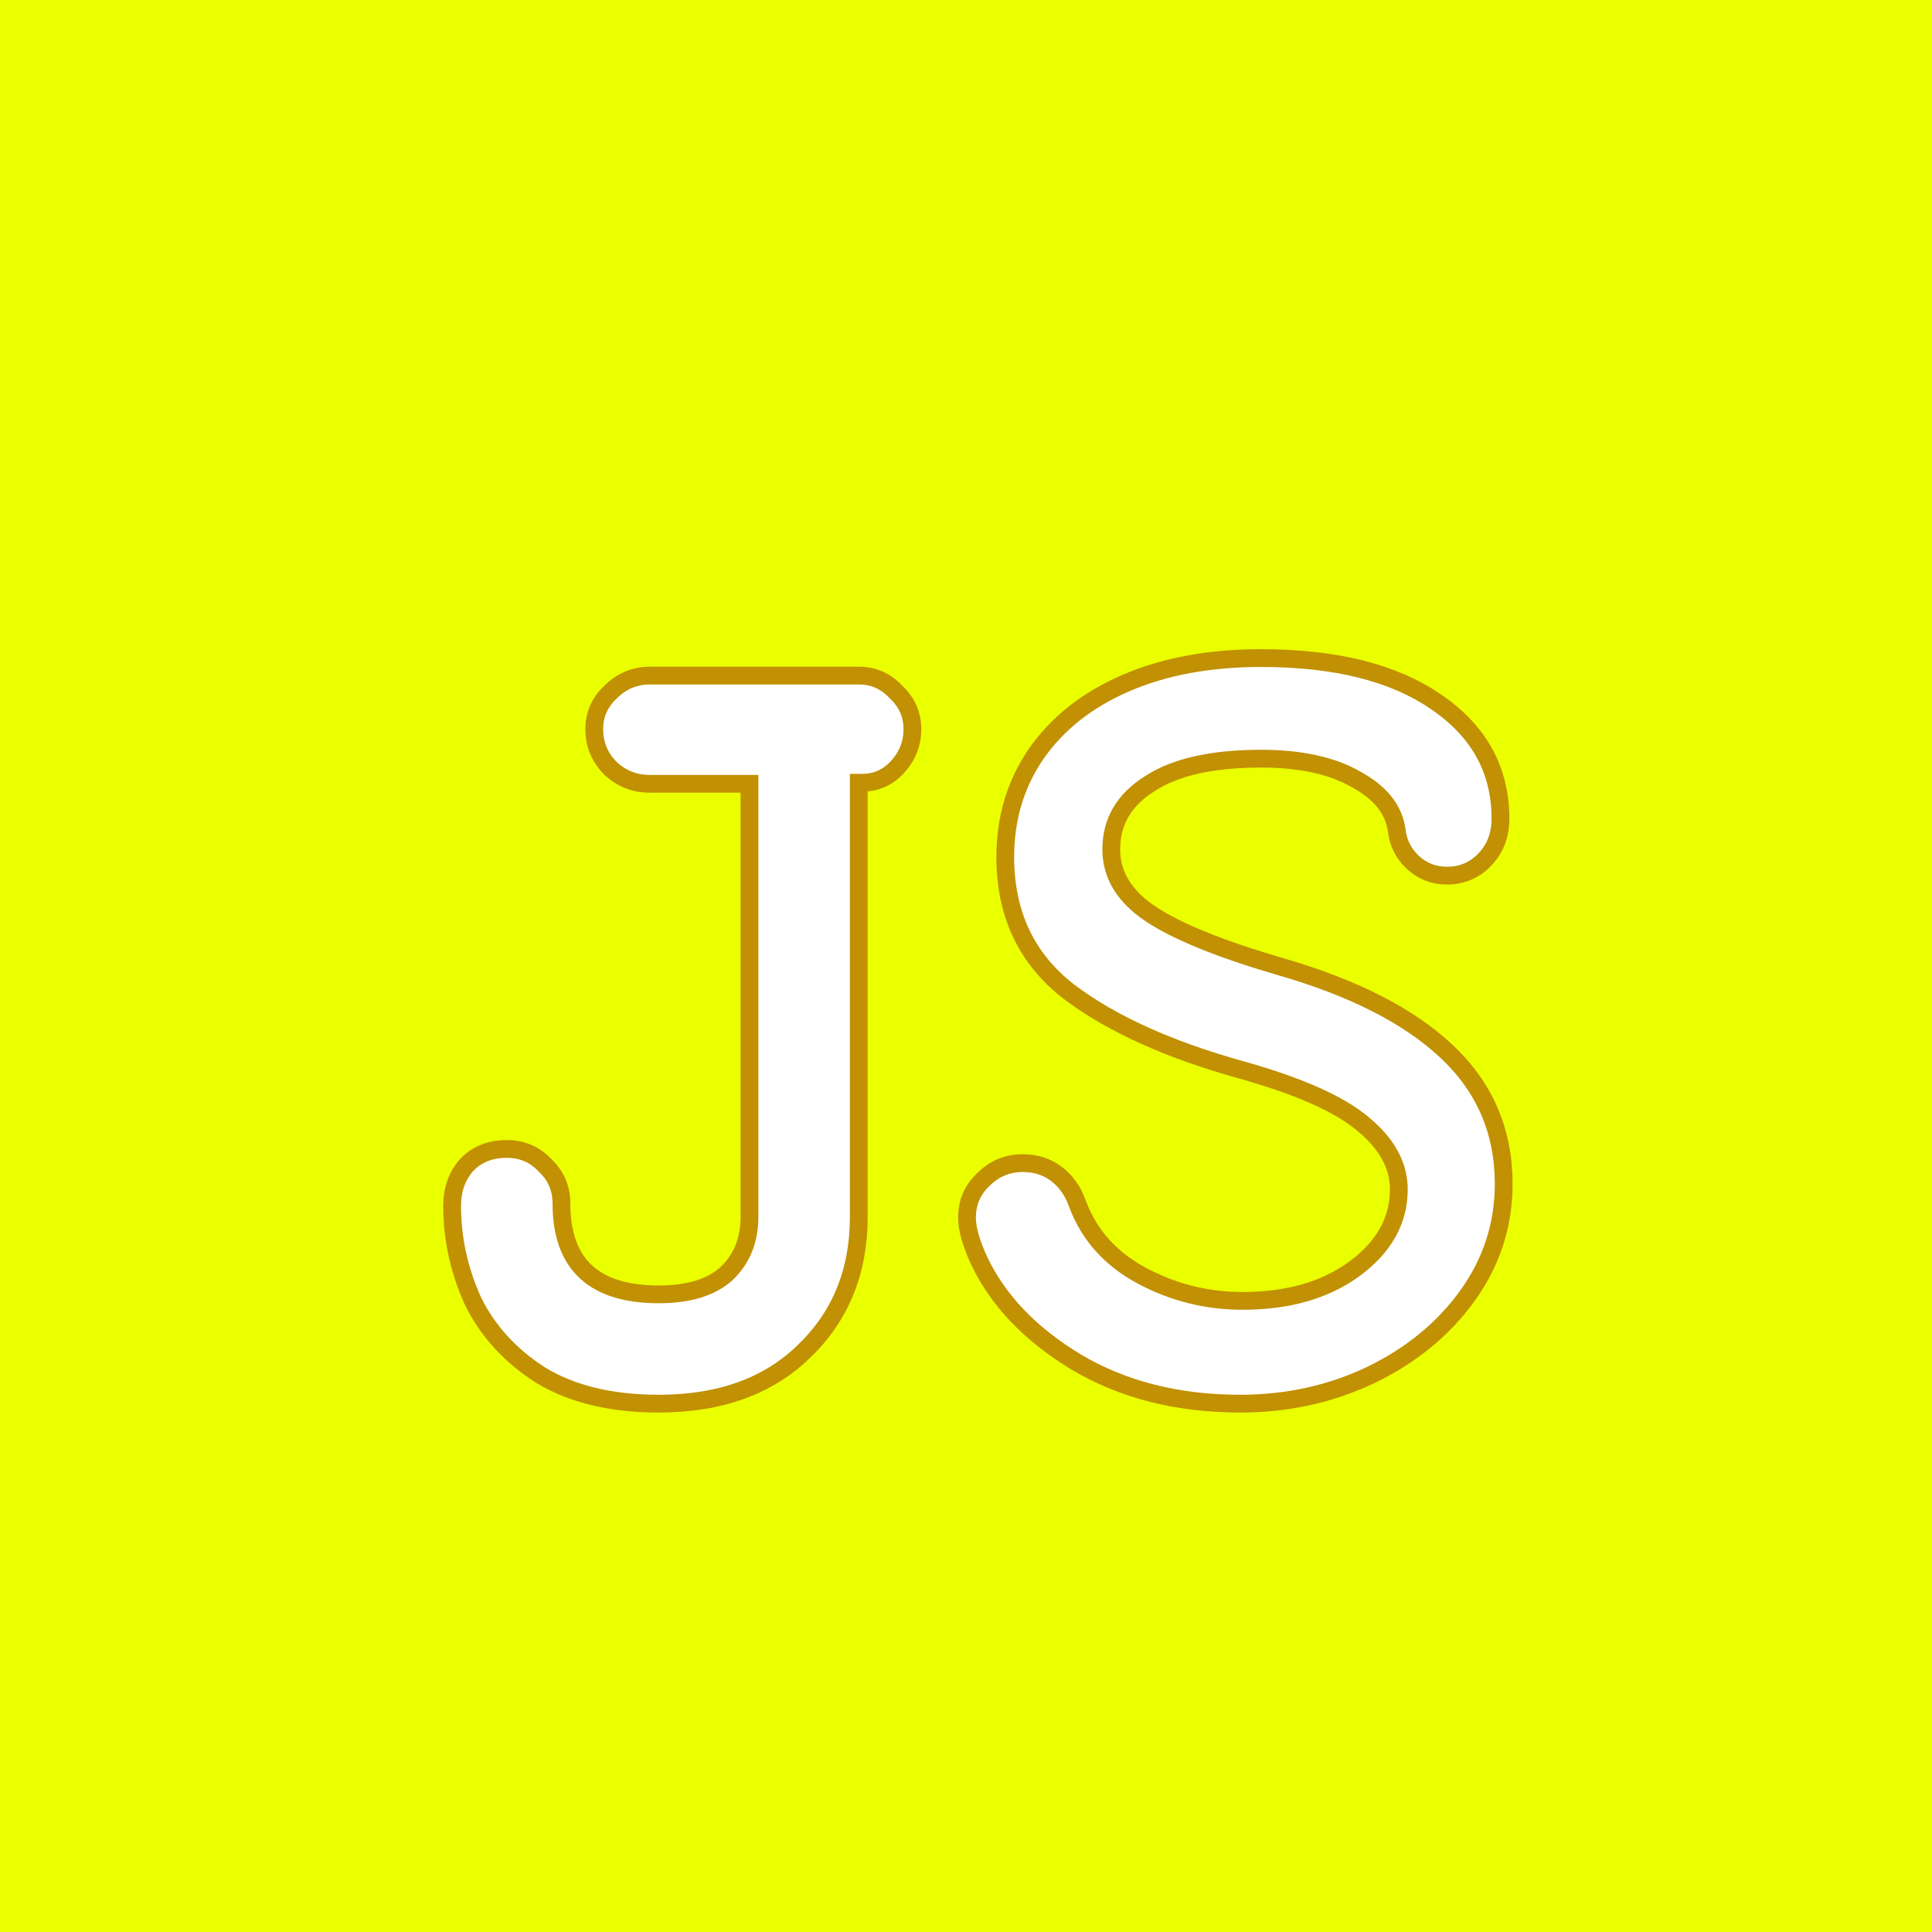 <?xml version="1.0" encoding="UTF-8" standalone="no"?>
<!-- Created with Inkscape (http://www.inkscape.org/) -->

<svg
   width="64"
   height="64"
   viewBox="0 0 64 64"
   version="1.1"
   id="SVGRoot"
   sodipodi:docname="js.svg"
   inkscape:version="1.2.2 (b0a8486541, 2022-12-01)"
   inkscape:export-filename="../Pictures/js.svg"
   inkscape:export-xdpi="96"
   inkscape:export-ydpi="96"
   xmlns:inkscape="http://www.inkscape.org/namespaces/inkscape"
   xmlns:sodipodi="http://sodipodi.sourceforge.net/DTD/sodipodi-0.dtd"
   xmlns="http://www.w3.org/2000/svg"
   xmlns:svg="http://www.w3.org/2000/svg">
  <sodipodi:namedview
     id="namedview4933"
     pagecolor="#ffffff"
     bordercolor="#000000"
     borderopacity="0.25"
     inkscape:showpageshadow="2"
     inkscape:pageopacity="0.0"
     inkscape:pagecheckerboard="0"
     inkscape:deskcolor="#d1d1d1"
     inkscape:document-units="px"
     showgrid="true"
     inkscape:zoom="11.189113"
     inkscape:cx="36.240585"
     inkscape:cy="31.816642"
     inkscape:window-width="1920"
     inkscape:window-height="1000"
     inkscape:window-x="0"
     inkscape:window-y="0"
     inkscape:window-maximized="1"
     inkscape:current-layer="layer1">
    <inkscape:grid
       type="xygrid"
       id="grid5419" />
  </sodipodi:namedview>
  <defs
     id="defs4928">
    <rect
       x="4.235"
       y="9.201"
       width="54.958"
       height="46.027"
       id="rect7313" />
  </defs>
  <g
     inkscape:label="Layer 1"
     inkscape:groupmode="layer"
     id="layer1">
    <rect
       style="fill:#eaff00;fill-opacity:1;stroke:none;stroke-width:2.005;stroke-linecap:round;stroke-linejoin:round"
       id="rect1372"
       width="64"
       height="64"
       x="0"
       y="0"
       ry="0" />
    <g
       aria-label="JS"
       transform="matrix(0.97,0,0,0.97,10.146,4.488)"
       id="text7311"
       style="font-weight:bold;font-size:37.333px;font-family:'Comic Neue';-inkscape-font-specification:'Comic Neue Bold';text-align:justify;white-space:pre;shape-inside:url(#rect7313);fill:#ffffff;stroke:#c19003;stroke-width:0.607;stroke-dasharray:none;stroke-opacity:1">
      <path
         d="m 12.037,43.309 q -2.427,0 -4.032,-0.971 Q 6.437,41.331 5.69,39.8 4.981,38.232 4.981,36.552 q 0,-0.821 0.485,-1.381 0.523,-0.56 1.381,-0.56 0.784,0 1.307,0.56 0.56,0.523 0.56,1.307 0,3.099 3.323,3.099 1.531,0 2.315,-0.709 0.784,-0.747 0.784,-1.941 V 22.141 h -3.397 q -0.784,0 -1.344,-0.523 -0.56,-0.56 -0.56,-1.344 0,-0.747 0.56,-1.269 0.56,-0.56 1.344,-0.56 h 7.131 q 0.747,0 1.269,0.56 0.56,0.523 0.56,1.269 0,0.747 -0.523,1.307 -0.485,0.523 -1.195,0.523 h -0.112 v 14.821 q 0,2.8 -1.867,4.592 -1.829,1.792 -4.965,1.792 z"
         id="path8502"
         style="stroke:#c19003;stroke-width:0.607;stroke-dasharray:none;stroke-opacity:1" />
      <path
         d="m 31.898,43.309 q -3.211,0 -5.6,-1.419 -2.352,-1.419 -3.323,-3.472 -0.411,-0.896 -0.411,-1.456 0,-0.784 0.56,-1.307 0.56,-0.56 1.344,-0.56 0.672,0 1.157,0.373 0.485,0.373 0.709,1.008 0.597,1.605 2.203,2.464 1.605,0.859 3.435,0.859 2.315,0 3.808,-1.083 1.531,-1.12 1.531,-2.725 0,-1.232 -1.232,-2.24 -1.195,-1.008 -4.107,-1.829 -3.771,-1.045 -5.936,-2.688 -2.165,-1.68 -2.165,-4.592 0,-1.979 1.045,-3.509 1.083,-1.568 3.061,-2.427 1.979,-0.859 4.629,-0.859 3.808,0 5.973,1.493 2.203,1.493 2.203,3.995 0,0.821 -0.523,1.381 -0.523,0.56 -1.307,0.56 -0.672,0 -1.157,-0.448 -0.485,-0.448 -0.56,-1.12 -0.149,-1.045 -1.381,-1.717 -1.232,-0.709 -3.248,-0.709 -2.501,0 -3.808,0.859 -1.307,0.821 -1.307,2.24 0,1.307 1.344,2.203 1.344,0.896 4.405,1.792 3.771,1.083 5.712,2.912 1.941,1.829 1.941,4.517 0,2.091 -1.232,3.808 -1.232,1.717 -3.323,2.725 -2.053,0.971 -4.443,0.971 z"
         id="path8504"
         style="stroke:#c19003;stroke-width:0.607;stroke-dasharray:none;stroke-opacity:1" />
    </g>
  </g>
</svg>
